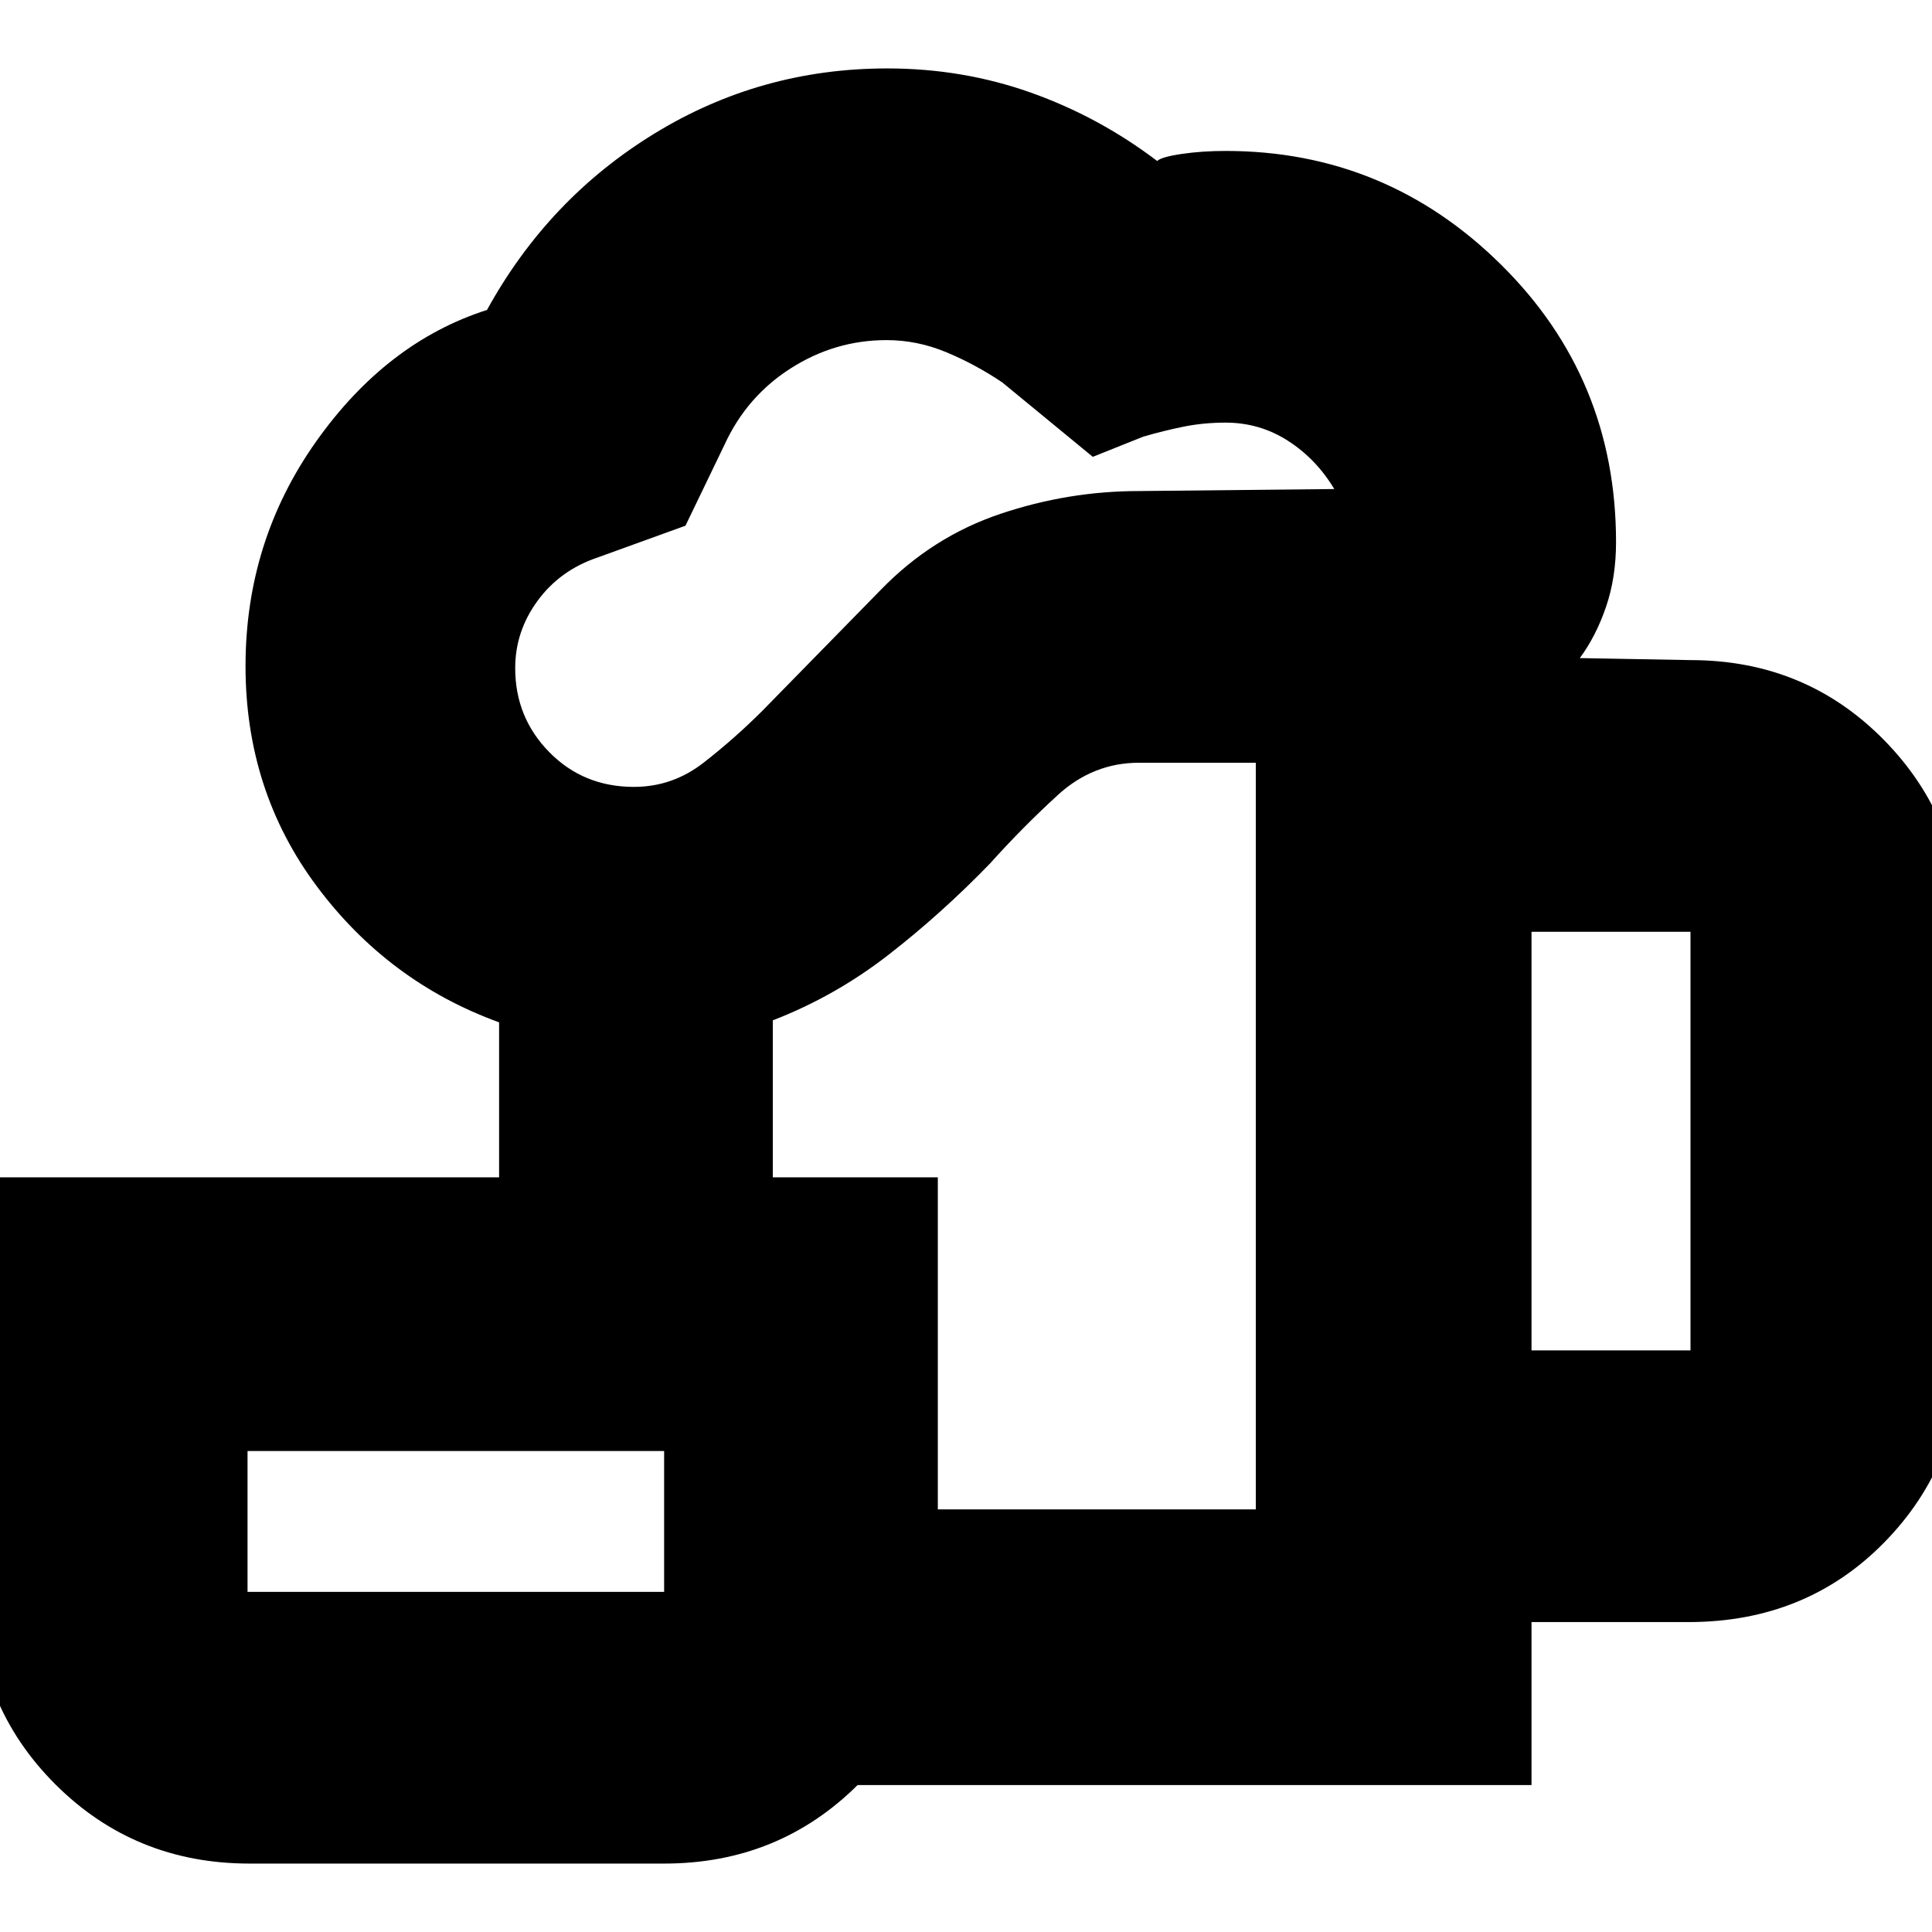 <svg xmlns="http://www.w3.org/2000/svg" height="24" viewBox="0 -960 960 960" width="24"><path d="M504-396ZM330-73v-137h294v-371h-58q-22.81 0-40.33 16-17.51 16-33.67 34-24.18 25-50.59 45.5Q415-465 384-453v78H248v-77q-55-20-90.5-67.5T122-629q0-62 35-111.5t85-65.5q30.4-55.3 83.2-87.65Q378-926 440.85-926q37.47 0 71.31 12T575-880q2-2 12.13-3.5Q597.27-885 609-885q79.72 0 136.86 56.5Q803-772.01 803-690.61q0 17.61-4.96 32.12Q793.09-643.98 785-633l55 1q57 0 96 39.56 39 39.55 39 96.44v206q0 57-38.8 96.5T839-154h-78v81H330Zm-15-496q19.17 0 34.58-12Q365-593 379-607l58.82-60.08q25.52-26.23 59.22-37.57Q530.75-716 566-716l97-1q-9-15-23.06-24-14.05-9-30.94-9-10.92 0-20.84 2-9.93 2-20.16 5l-25 10-45-37q-13.41-9-27.83-15-14.42-6-29.64-6-25.64 0-47.58 14Q371-763 360-739l-19.4 40.22L297-683q-18.67 6.28-29.83 21.47Q256-646.34 256-628q0 24.53 16.96 41.76Q289.92-569 315-569Zm446 280h79v-208h-79v208ZM123-169h207v-70H123v70Zm1 135q-57.12 0-96.56-39.44Q-12-112.88-12-170v-205h478v205q0 57.12-39.44 96.56Q387.13-34 330-34H124Zm-1-135h207-207Z"/></svg>